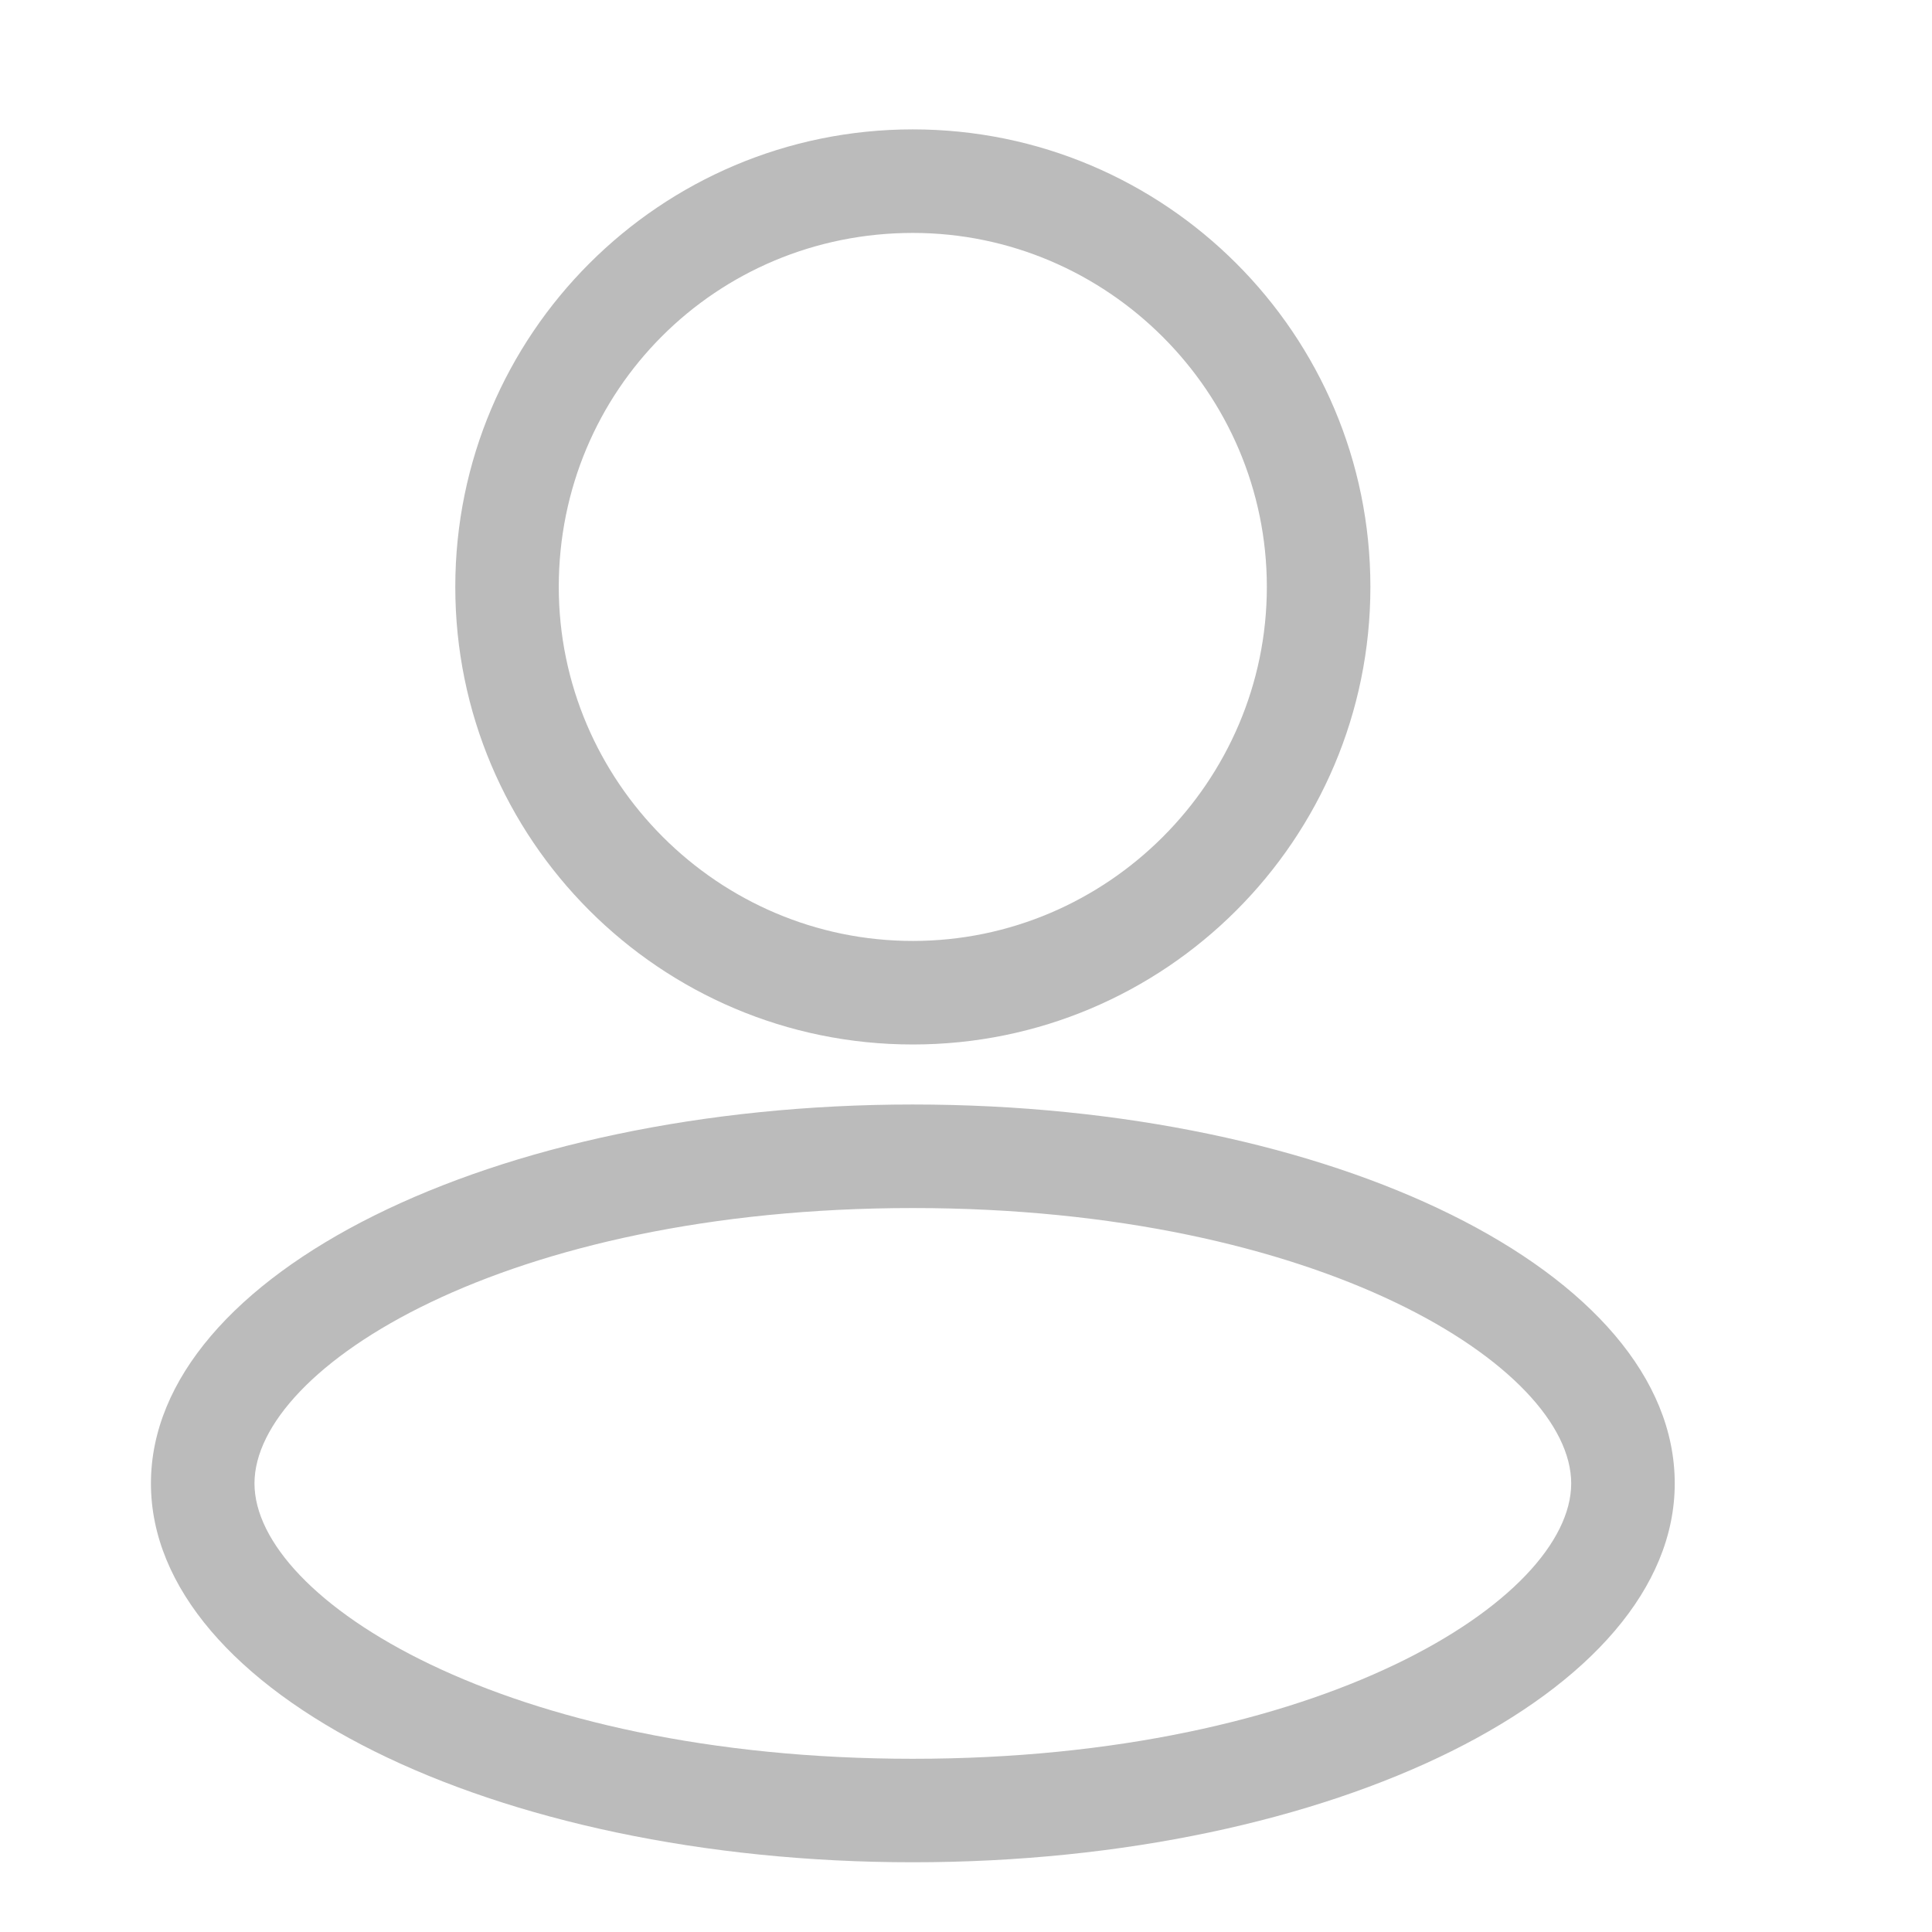 <svg width="23" height="23" viewBox="0 0 29 32" fill="#BBBBBB" xmlns="http://www.w3.org/2000/svg">
<path d="M13.619 3.858C16.843 3.858 19.483 6.498 19.483 9.721C19.483 12.945 16.843 15.585 13.619 15.585C10.396 15.585 7.755 12.945 7.755 9.721C7.755 6.464 10.361 3.858 13.619 3.858ZM13.619 2.143C9.436 2.143 6.041 5.538 6.041 9.721C6.041 13.905 9.436 17.3 13.619 17.3C17.803 17.3 21.198 13.905 21.198 9.721C21.198 5.538 17.803 2.143 13.619 2.143Z" fill="#BBBBBB"/>
<path d="M13.619 20.009C20.375 20.009 24.524 22.649 24.524 24.57C24.524 26.49 20.375 29.131 13.619 29.131C6.864 29.131 2.715 26.49 2.715 24.57C2.715 22.649 6.864 20.009 13.619 20.009ZM13.619 18.294C6.658 18.294 1 21.106 1 24.57C1 28.033 6.658 30.845 13.619 30.845C20.581 30.845 26.239 28.033 26.239 24.57C26.239 21.072 20.581 18.294 13.619 18.294Z" fill="#BBBBBB"/>
</svg>
